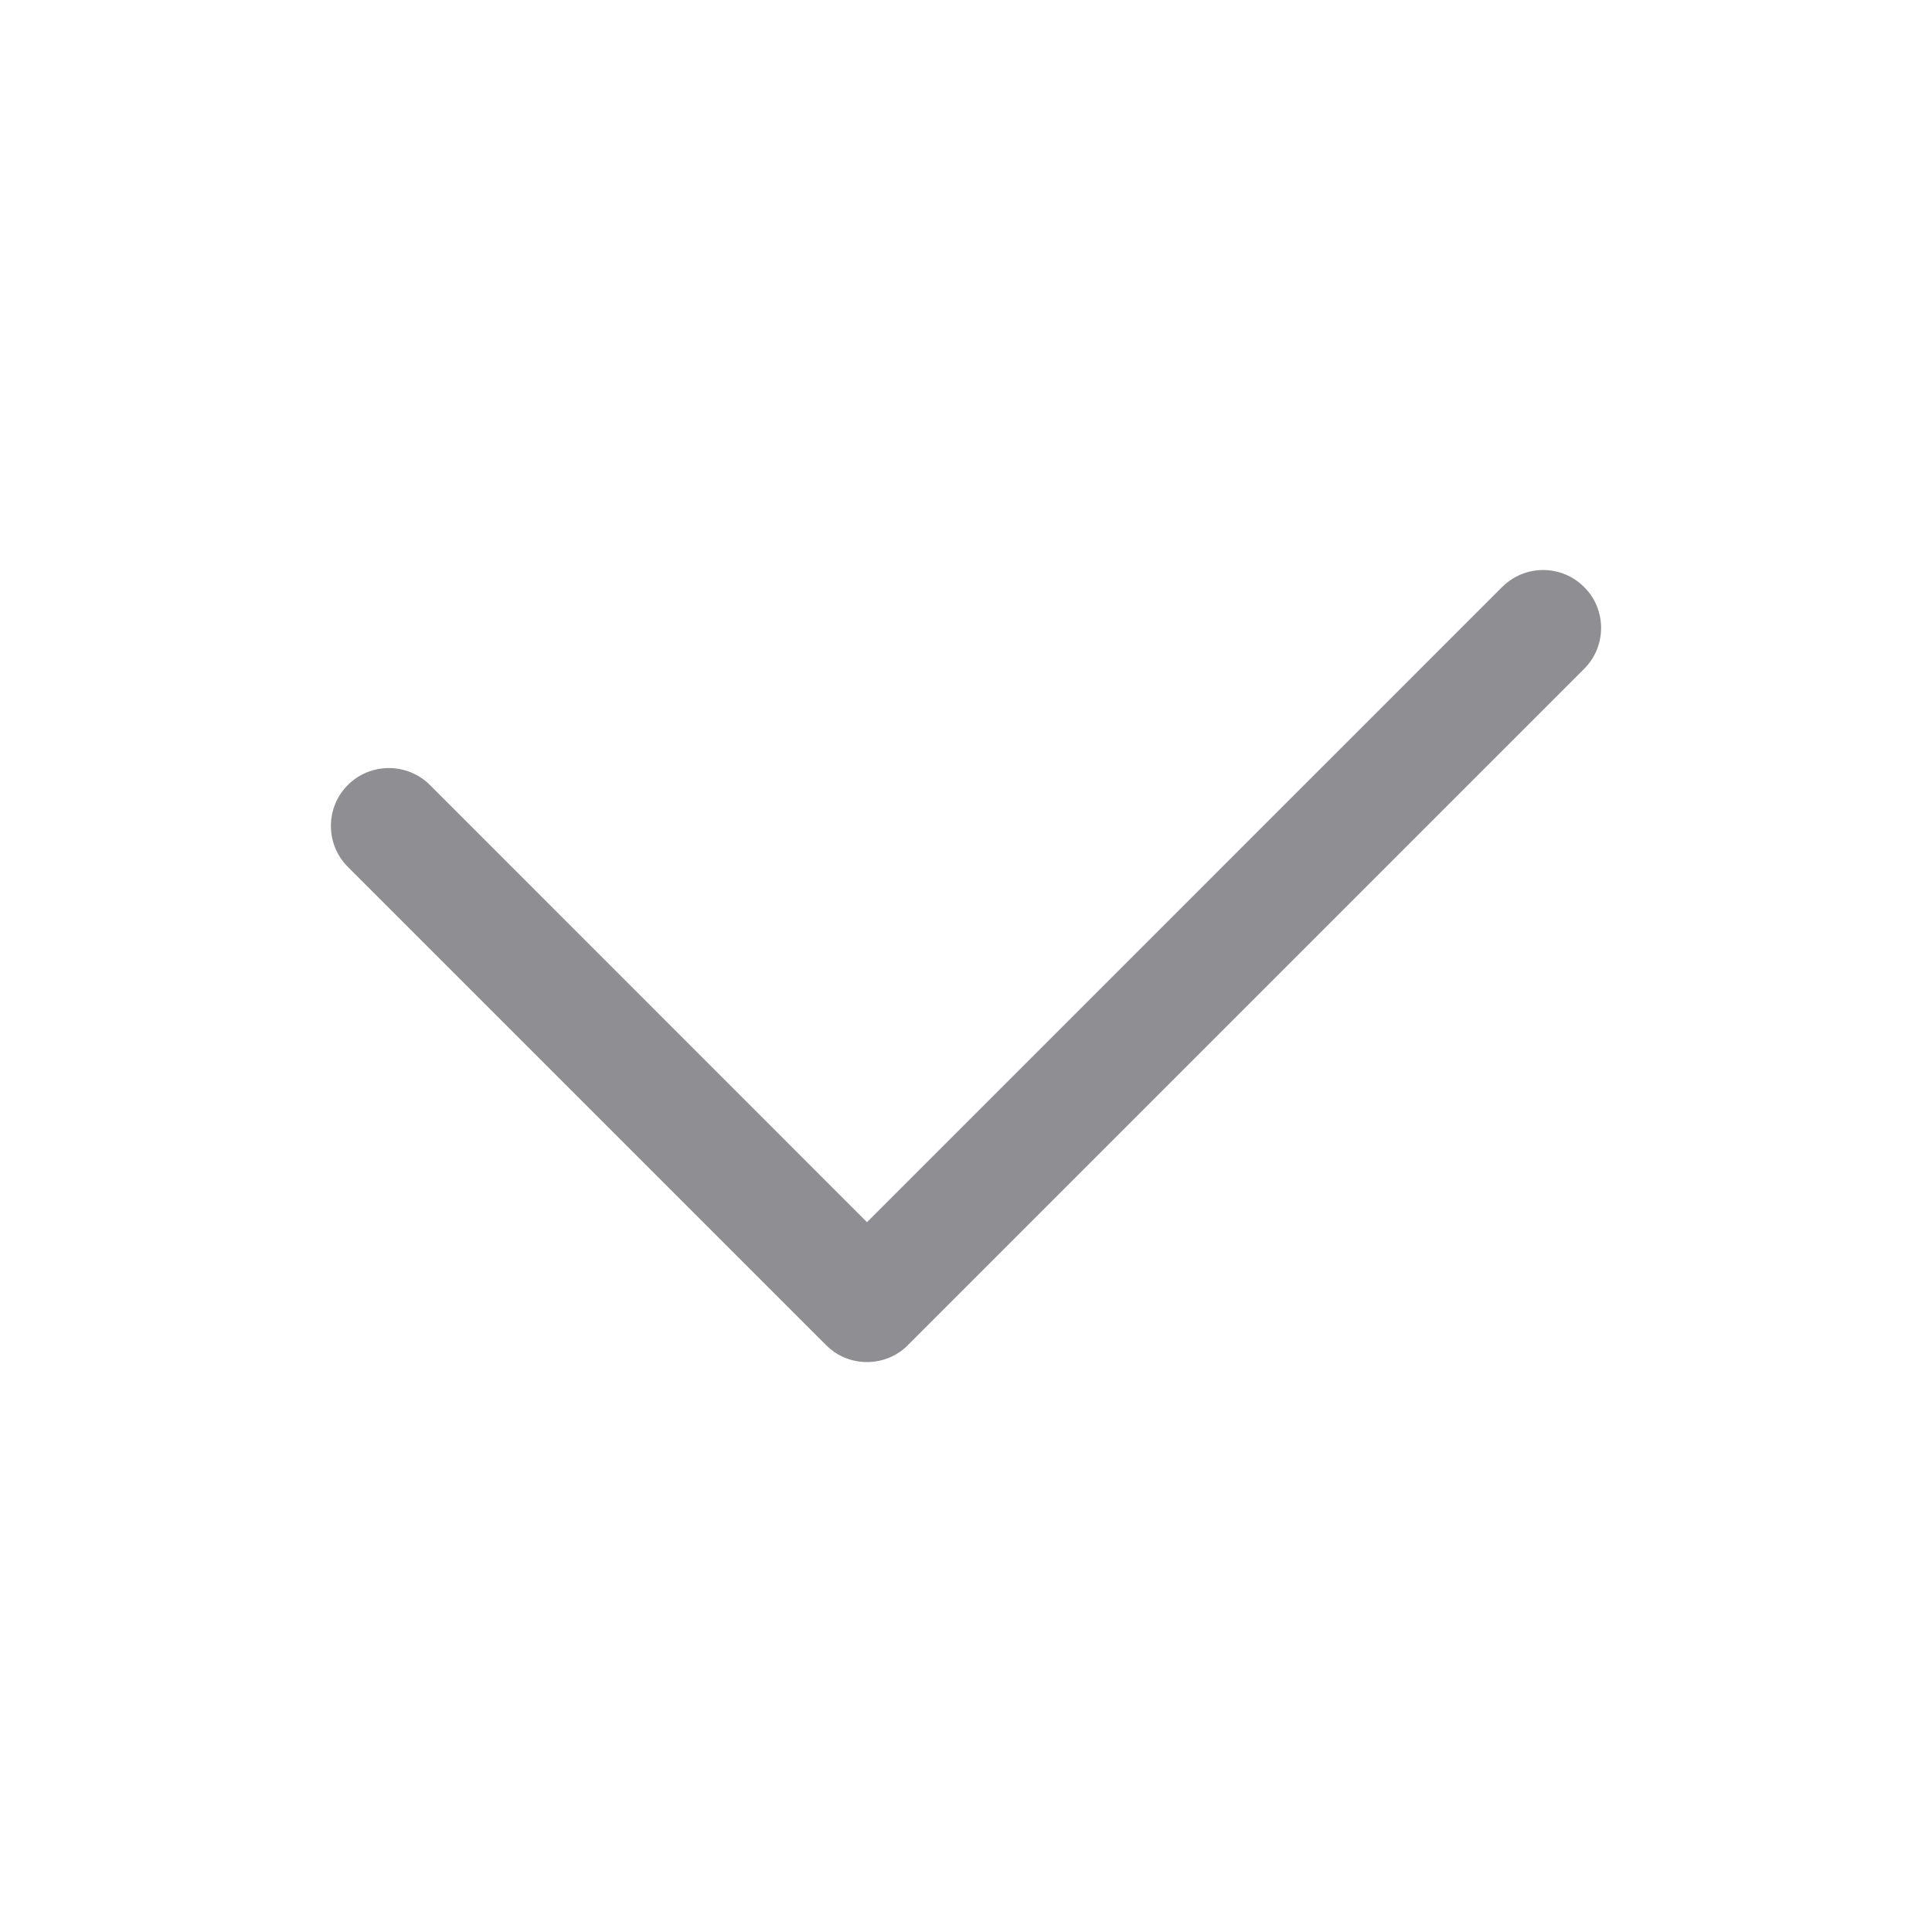 <?xml version="1.0" encoding="UTF-8"?>
<svg width="20px" height="20px" viewBox="0 0 20 20" version="1.1" xmlns="http://www.w3.org/2000/svg" xmlns:xlink="http://www.w3.org/1999/xlink">
    <!-- Generator: Sketch 60.1 (88133) - https://sketch.com -->
    <title>Icon/20px/ic_Check20px</title>
    <desc>Created with Sketch.</desc>
    <g id="Icon/20px/ic_Check20px" stroke="none" stroke-width="1" fill="none" fill-rule="evenodd">
        <path d="M8.975,14.1 C8.816,14.1 8.663,14.038 8.551,13.924 L3.601,8.974 C3.367,8.74 3.367,8.36 3.601,8.126 C3.836,7.892 4.216,7.893 4.45,8.126 L8.975,12.652 L15.55,6.077 C15.785,5.842 16.164,5.842 16.399,6.077 C16.633,6.31 16.633,6.69 16.399,6.924 L9.399,13.924 C9.287,14.038 9.134,14.1 8.975,14.1" id="icon" fill="#8E8E93"></path>
    </g>
</svg>